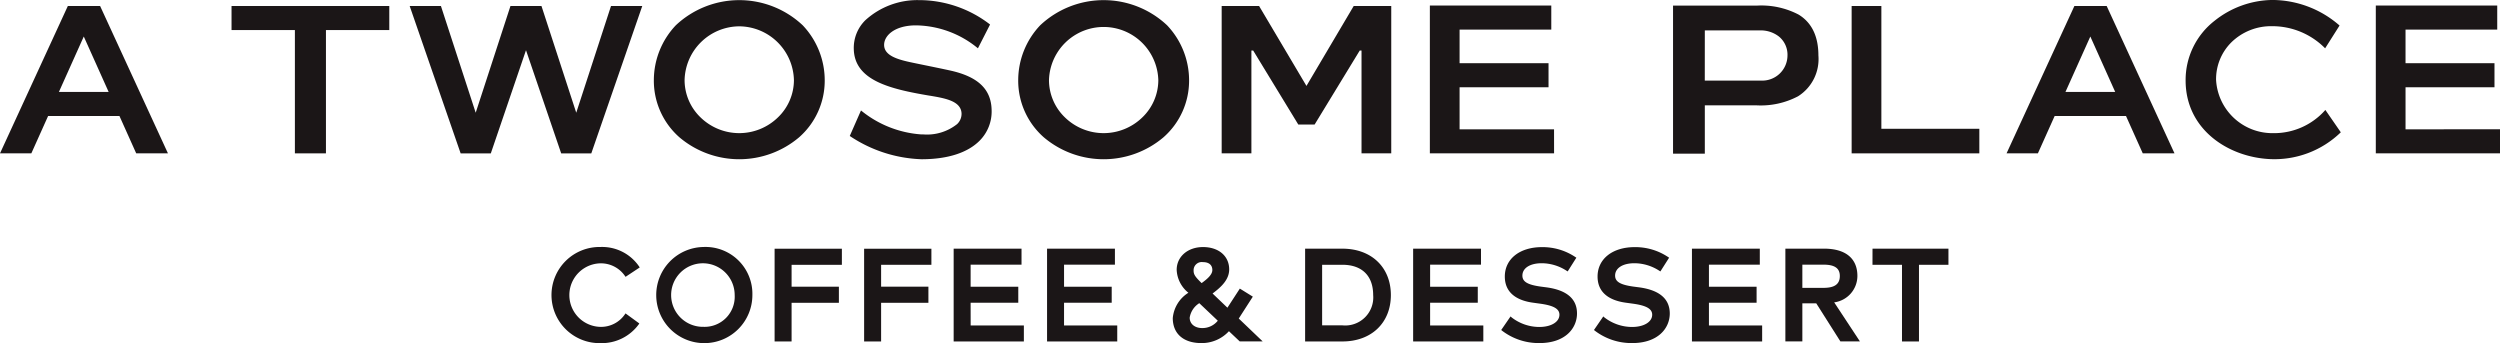 <svg xmlns="http://www.w3.org/2000/svg" width="320" height="43.921" viewBox="0 0 320 43.921">
    <defs>
        <style>
            .cls-1{fill:#1b1617}
        </style>
    </defs>
    <g id="img_t_bi" transform="translate(-260.945 -180.816)">
        <g id="그룹_411">
            <path id="패스_2900" d="M290.582 184.663h8.109v15.783h3.975v-15.783h8.108v-3.078h-20.192z" class="cls-1"/>
            <path id="패스_2901" d="M269.628 181.585l-8.683 18.861h4.011l2.123-4.729.024-.055h9.13l.025.055 2.122 4.729h4.063l-8.684-18.861zm5.224 11h-6.368l.06-.132 3.039-6.773.085-.19.086.19 3.039 6.773z" class="cls-1"/>
            <path id="패스_2902" d="M332.795 200.447h3.837l6.522-18.861h-4l-4.361 13.386-.089.273-.089-.273-4.361-13.386h-3.97l-4.361 13.386-.089.273-.089-.273-4.361-13.386h-4l6.523 18.861h3.862l4.415-12.946.088-.259.089.259 4.415 12.946z" class="cls-1"/>
            <path id="패스_2903" d="M347.913 198.393a11.855 11.855 0 0 0 15.315 0 9.644 9.644 0 0 0 3.281-7.312 10.233 10.233 0 0 0-2.817-7.027 11.849 11.849 0 0 0-16.243 0 10.24 10.24 0 0 0-2.812 7.027 9.648 9.648 0 0 0 3.276 7.312zm7.655-14.207a7.051 7.051 0 0 1 7 6.895 6.627 6.627 0 0 1-2.043 4.758 7.1 7.1 0 0 1-9.915 0 6.631 6.631 0 0 1-2.038-4.758 7.046 7.046 0 0 1 6.996-6.895z" class="cls-1"/>
            <path id="패스_2904" d="M501.76 197.3v-15.715h-3.805v18.861H514.3V197.3h-12.54z" class="cls-1"/>
            <path id="패스_2905" d="M459.863 197.368h-12.091v-5.384h11.385v-3.078h-11.385v-4.3h11.738v-3.078h-15.543v18.915h15.9z" class="cls-1"/>
            <path id="패스_2906" d="M568.947 197.368h-.093v-5.384h11.385v-3.078h-11.386v-4.3h11.738v-3.078h-15.543v18.915h15.9v-3.079z" class="cls-1"/>
            <path id="패스_2907" d="M551.92 197.859h-.061a7.217 7.217 0 0 1-7.256-6.818 6.646 6.646 0 0 1 1.944-4.794 7.264 7.264 0 0 1 5.2-2.079h.057a9.5 9.5 0 0 1 6.758 2.832l1.846-2.917a13.137 13.137 0 0 0-8.647-3.27 12.092 12.092 0 0 0-7.339 2.654 9.6 9.6 0 0 0-3.718 7.654c0 6.235 5.4 9.778 10.727 10.056a12.2 12.2 0 0 0 9.137-3.427l-1.976-2.861a8.733 8.733 0 0 1-6.672 2.97z" class="cls-1"/>
            <path id="패스_2908" d="M479.162 194.3h6.611a10.238 10.238 0 0 0 5.328-1.163 5.627 5.627 0 0 0 2.6-5.219c0-2.446-.85-4.205-2.527-5.229a10.284 10.284 0 0 0-5.375-1.154h-10.705v18.954h4.068zm0-9.594h7.138a3.786 3.786 0 0 1 2.331.773 3.006 3.006 0 0 1 1.112 2.439 3.234 3.234 0 0 1-3.443 3.211h-7.143z" class="cls-1"/>
            <path id="패스_2909" d="M434.964 187.329l.027-.045h.229v13.162h3.805v-18.861h-4.806l-5.967 10.093-.08.136-.081-.136-5.982-10.093h-4.79v18.861h3.805v-13.162h.229l.027.045 5.745 9.425h2.092z" class="cls-1"/>
            <path id="패스_2910" d="M379.107 198.02h-.244a13.657 13.657 0 0 1-7.711-3.067l-1.437 3.267a17.5 17.5 0 0 0 9.19 2.979c3.343 0 5.925-.833 7.467-2.411a5.282 5.282 0 0 0 1.5-3.907c-.061-2.646-1.737-4.245-5.276-5.033-.775-.173-2.075-.44-3.222-.675-.619-.127-1.2-.246-1.646-.34-1.818-.38-3.594-.866-3.616-2.245-.017-1.209 1.317-2.465 3.9-2.524h.236a12.694 12.694 0 0 1 7.871 2.936l1.554-3.046a14.879 14.879 0 0 0-9.147-3.124 9.891 9.891 0 0 0-6.811 2.57 4.965 4.965 0 0 0-1.485 3.707c.1 4.012 4.639 5.1 9.682 5.952h.024c1.974.332 4.016.674 4.088 2.275a1.814 1.814 0 0 1-.563 1.361 6.186 6.186 0 0 1-4.354 1.325z" class="cls-1"/>
            <path id="패스_2911" d="M526.467 181.585l-8.683 18.861h4.011l2.122-4.729.025-.055h9.13l.025.055 2.122 4.729h4.063l-8.682-18.861zm5.224 11h-6.368l.059-.132 3.04-6.773.085-.19.086.19 3.039 6.773z" class="cls-1"/>
            <path id="패스_2912" d="M410.331 184.054a11.848 11.848 0 0 0-16.242 0 10.236 10.236 0 0 0-2.813 7.027 9.649 9.649 0 0 0 3.277 7.312 11.853 11.853 0 0 0 15.314 0 9.644 9.644 0 0 0 3.281-7.312 10.233 10.233 0 0 0-2.817-7.027zm-3.163 11.785a7.1 7.1 0 0 1-9.916 0 6.634 6.634 0 0 1-2.037-4.758 7 7 0 0 1 13.995 0 6.63 6.63 0 0 1-2.042 4.758z" class="cls-1"/>
        </g>
        <g id="그룹_412">
            <path id="패스_2913" d="M337.8 212.431a6.154 6.154 0 1 0 0 12.306 5.864 5.864 0 0 0 4.9-2.4l.079-.117-1.739-1.268-.028-.021-.086.124a3.693 3.693 0 0 1-3.127 1.6 4.067 4.067 0 0 1 0-8.132 3.742 3.742 0 0 1 3.135 1.608l.082.119 1.784-1.182.027-.019-.073-.119a5.728 5.728 0 0 0-4.954-2.499z" class="cls-1"/>
            <path id="패스_2914" d="M351 212.431a6.154 6.154 0 1 0 6.25 6.153 6 6 0 0 0-6.25-6.153zm0 10.219a4.067 4.067 0 1 1 3.984-4.066A3.852 3.852 0 0 1 351 222.65z" class="cls-1"/>
            <path id="패스_2915" d="M360.094 224.522h2.174v-4.948h6.054v-2.061h-6.054v-2.8h6.437v-2.061h-8.611z" class="cls-1"/>
            <path id="패스_2916" d="M371.553 224.522h2.174v-4.948h6.054v-2.061h-6.054v-2.8h6.437v-2.061h-8.612z" class="cls-1"/>
            <path id="패스_2917" d="M385.185 219.565h6.1v-2.045h-6.1v-2.828h6.515v-2.046h-8.687v11.876H392v-2.045h-6.811z" class="cls-1"/>
            <path id="패스_2918" d="M397.143 219.565h6.1v-2.045h-6.1v-2.828h6.512v-2.046h-8.687v11.876h8.985v-2.045h-6.811z" class="cls-1"/>
            <path id="패스_2919" d="M419.53 221.549c.071-.106.151-.227.223-.346l1.535-2.387.019-.029-1.636-1.014-.027-.017-1.59 2.446-1.9-1.818c1.109-.828 2.127-1.775 2.127-3.085 0-1.71-1.347-2.859-3.352-2.859-1.952 0-3.369 1.227-3.369 2.917a3.968 3.968 0 0 0 1.5 2.932 4.267 4.267 0 0 0-2 3.241c0 2 1.369 3.2 3.66 3.2a4.72 4.72 0 0 0 3.528-1.52l1.376 1.3.01.009h2.937l-3.065-2.931zm-4.605-7.181c.764 0 1.2.37 1.2 1.014 0 .592-.657 1.153-1.372 1.671-.833-.811-1.026-1.111-1.026-1.588a1.046 1.046 0 0 1 1.198-1.097zm-.1 8.44c-.954 0-1.6-.537-1.6-1.336a2.692 2.692 0 0 1 1.229-1.85l2.369 2.246a2.517 2.517 0 0 1-1.998.94z" class="cls-1"/>
            <path id="패스_2920" d="M432.777 212.646H428v11.876h4.776c3.709 0 6.2-2.386 6.2-5.938s-2.49-5.938-6.199-5.938zm0 9.815h-2.6v-7.753h2.6c2.5 0 3.934 1.412 3.934 3.876a3.588 3.588 0 0 1-3.934 3.877z" class="cls-1"/>
            <path id="패스_2921" d="M444 219.565h6.1v-2.045H444v-2.828h6.513v-2.046h-8.686v11.876h8.984v-2.045H444z" class="cls-1"/>
            <path id="패스_2922" d="M458.919 217.6l-.807-.106c-1.653-.235-2.3-.629-2.3-1.4 0-.962.972-1.584 2.476-1.584a5.9 5.9 0 0 1 3.194.971l.125.079 1.094-1.731.018-.028-.12-.078a7.53 7.53 0 0 0-4.293-1.274c-2.838 0-4.744 1.512-4.744 3.762 0 2.355 1.948 3.119 3.583 3.346l.907.125c1.75.236 2.5.66 2.5 1.418 0 .923-1.06 1.568-2.577 1.568a5.8 5.8 0 0 1-3.557-1.236l-.123-.113-1.177 1.71-.017.025.1.085a7.742 7.742 0 0 0 4.784 1.591c3.328 0 4.817-1.906 4.817-3.795-.002-1.86-1.307-2.981-3.883-3.335z" class="cls-1"/>
            <path id="패스_2923" d="M470.786 217.6l-.807-.106c-1.654-.235-2.3-.629-2.3-1.4 0-.962.972-1.584 2.477-1.584a5.9 5.9 0 0 1 3.194.971l.124.079 1.1-1.731.018-.028-.12-.078a7.535 7.535 0 0 0-4.294-1.274c-2.838 0-4.744 1.512-4.744 3.762 0 2.355 1.949 3.119 3.583 3.346l.908.125c1.75.236 2.5.66 2.5 1.418 0 .923-1.06 1.568-2.577 1.568a5.8 5.8 0 0 1-3.558-1.236l-.124-.113-1.175 1.71-.017.025.1.085a7.742 7.742 0 0 0 4.784 1.591c3.328 0 4.818-1.906 4.818-3.795-.008-1.86-1.314-2.981-3.89-3.335z" class="cls-1"/>
            <path id="패스_2924" d="M479.689 219.565h6.1v-2.045h-6.1v-2.828h6.511v-2.046h-8.686v11.876h8.986v-2.045h-6.81z" class="cls-1"/>
            <path id="패스_2925" d="M498.692 216.143c0-2.255-1.519-3.5-4.276-3.5h-4.943v11.876h2.173v-4.874h1.781l3.08 4.858.009.016h2.5l-3.294-5a3.42 3.42 0 0 0 2.97-3.376zm-7.046 1.518v-2.969h2.719c1.418 0 2.078.461 2.078 1.451 0 1.036-.66 1.518-2.078 1.518z" class="cls-1"/>
            <path id="패스_2926" d="M500.623 214.708h3.777v9.814h2.174v-9.814h3.772v-2.061h-9.719z" class="cls-1"/>
        </g>
    </g>
</svg>
